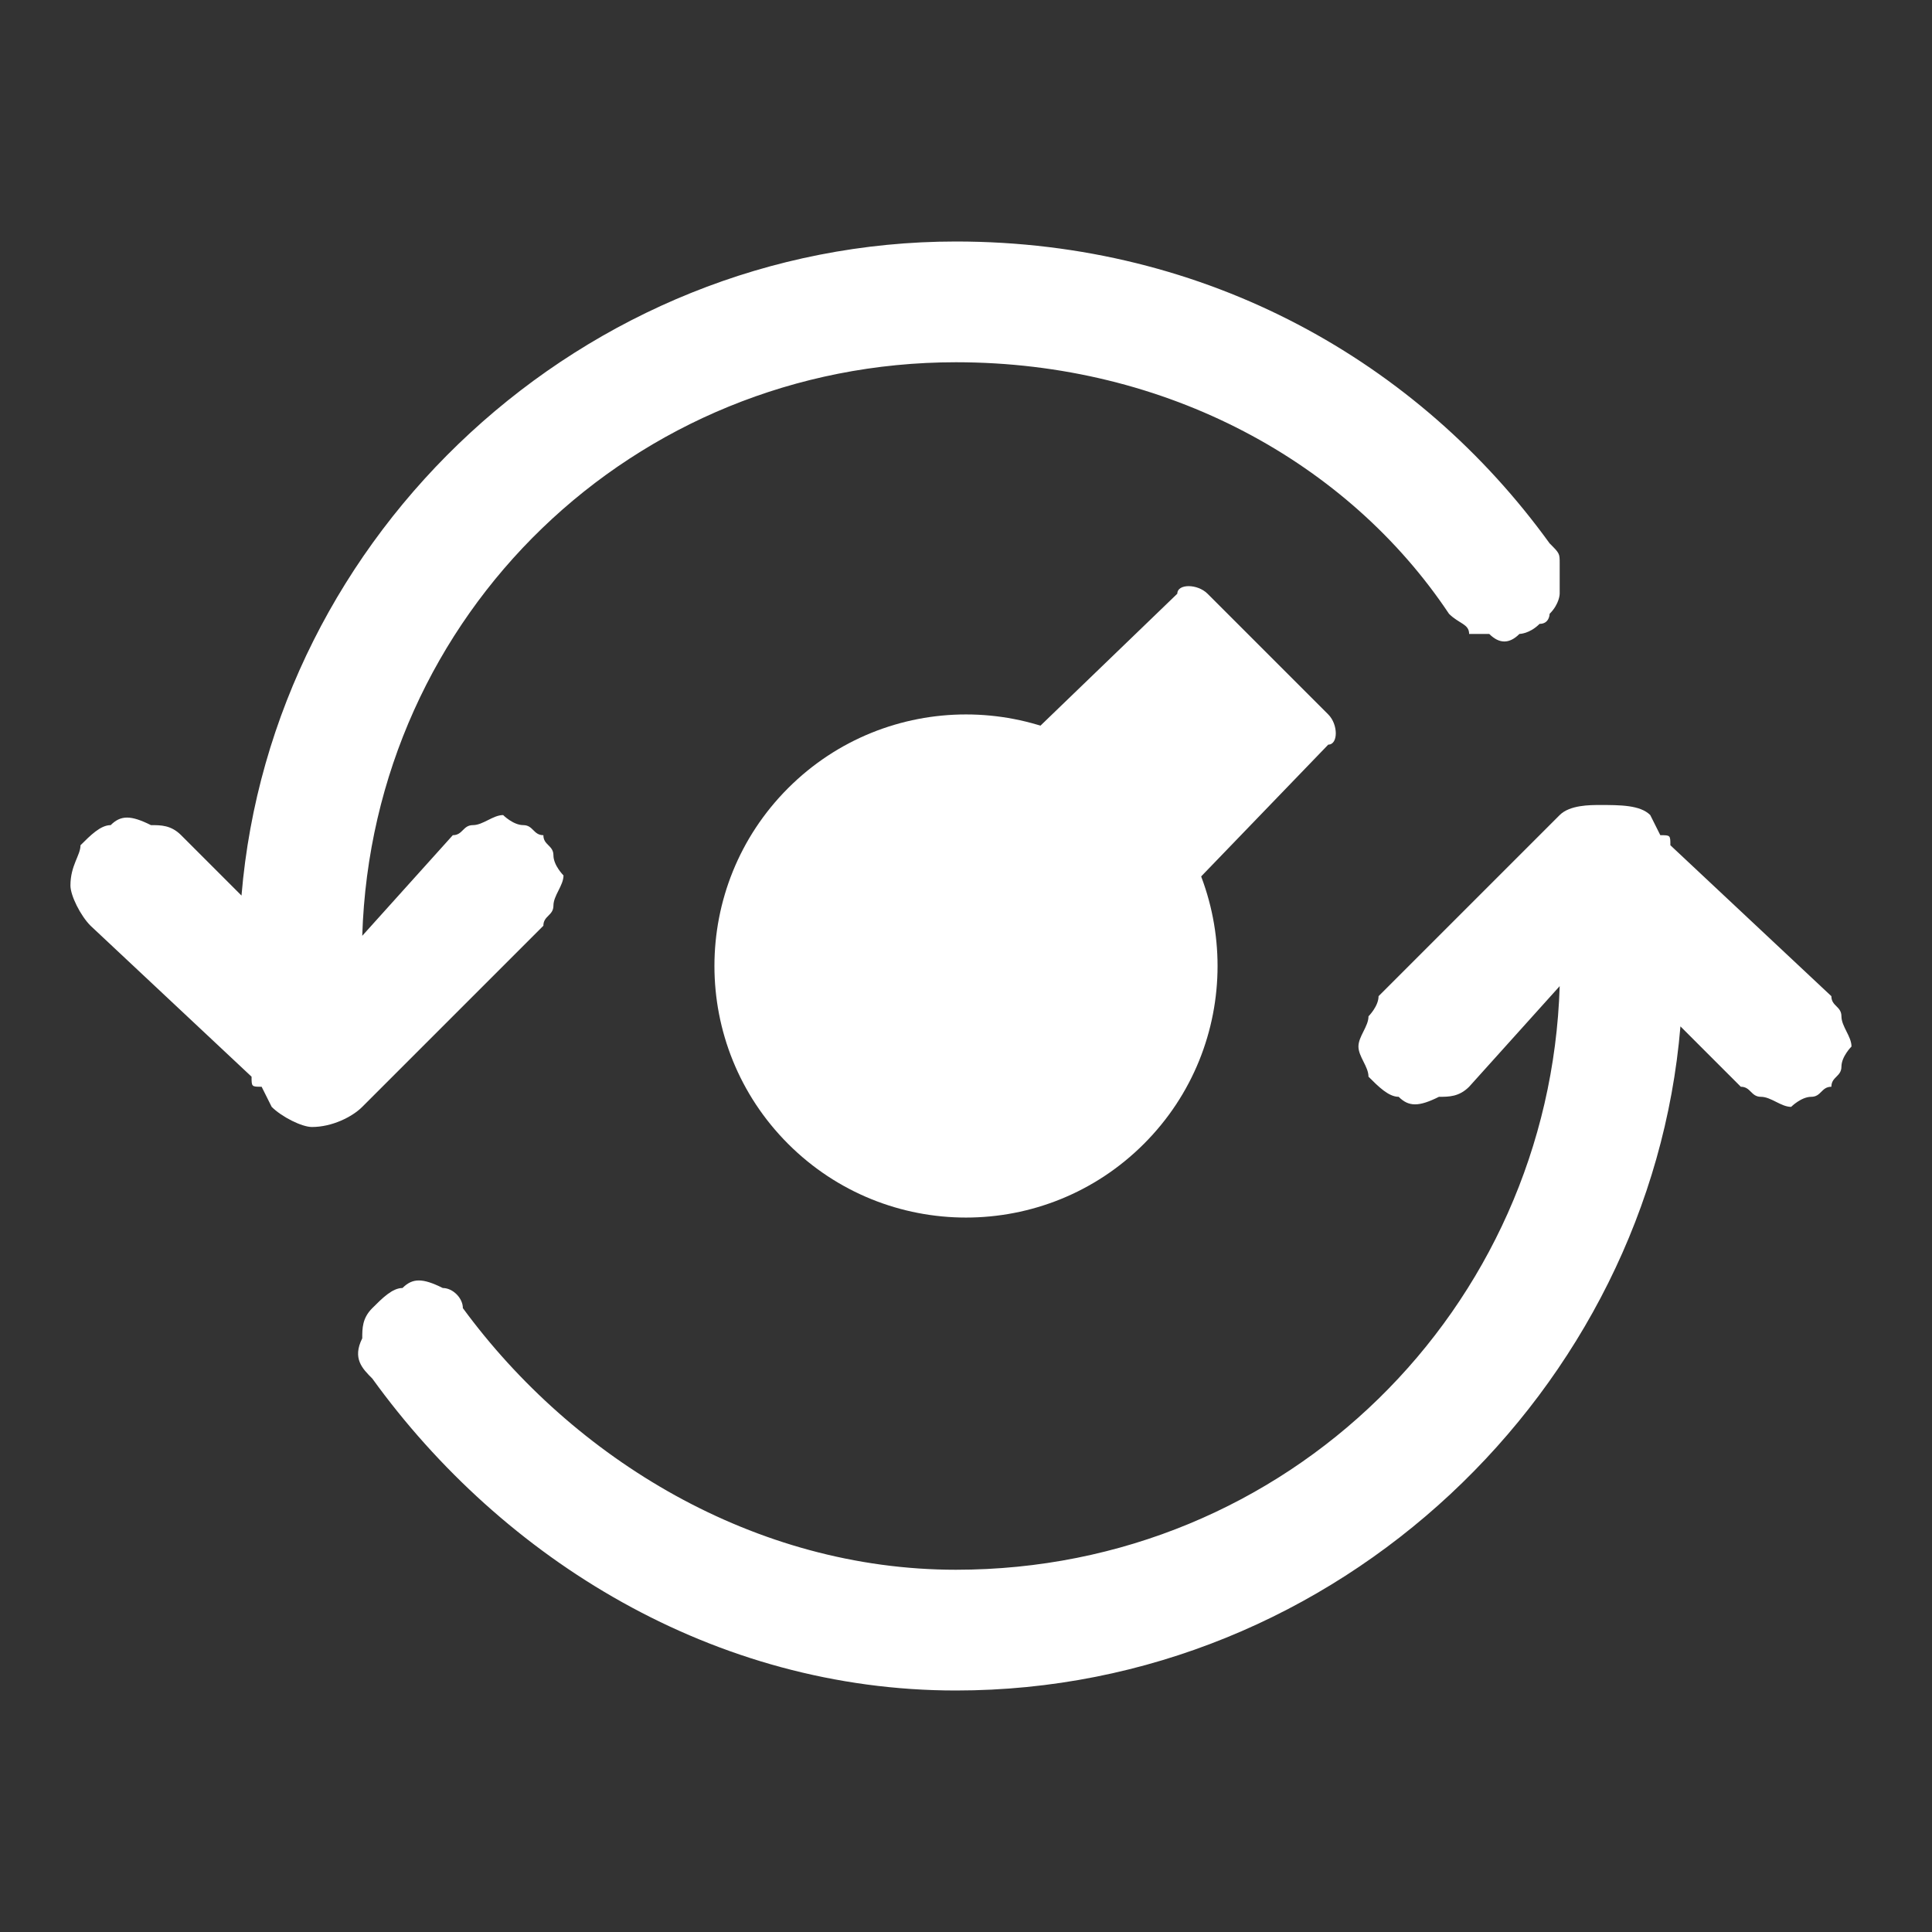 <svg width="192" height="192" viewBox="0 0 192 192" fill="none" xmlns="http://www.w3.org/2000/svg">
<rect x="0" y="0" width="192" height="192" fill="#333333" stroke="none"/>
<path d="M7 88C7 89 8 91 9 92L25 107C25 108 25 108 26 108L27 110C28 111 30 112 31 112C33 112 35 111 36 110L54 92C54 91 55 91 55 90C55 89 56 88 56 87C56 87 55 86 55 85C55 84 54 84 54 83C53 83 53 82 52 82C51 82 50 81 50 81C49 81 48 82 47 82C46 82 46 83 45 83L36 93C37 61 63 36 95 36C116 36 134 46 144 61C145 62 146 62 146 63C147 63 148 63 148 63C149 64 150 64 151 63C151 63 152 63 153 62C154 62 154 61 154 61C155 60 155 59 155 59C155 58 155 57 155 56C155 55 155 55 154 54C141 36 120 24 95 24C58 24 27 53 24 89L18 83C17 82 16 82 15 82C13 81 12 81 11 82C10 82 9 83 8 84C8 85 7 86 7 88ZM36 133C35 135 36 136 37 137C50 155 71 168 95 168C133 168 164 138 167 102L173 108C174 108 174 109 175 109C176 109 177 110 178 110C178 110 179 109 180 109C181 109 181 108 182 108C182 107 183 107 183 106C183 105 184 104 184 104C184 103 183 102 183 101C183 100 182 100 182 99L166 84C166 83 166 83 165 83L164 81C163 80 161 80 159 80C158 80 156 80 155 81L137 99C137 100 136 101 136 101C136 102 135 103 135 104C135 105 136 106 136 107C137 108 138 109 139 109C140 110 141 110 143 109C144 109 145 109 146 108L155 98C154 130 128 156 95 156C75 156 57 145 46 130C46 129 45 128 44 128C42 127 41 127 40 128C39 128 38 129 37 130C36 131 36 132 36 133Z" fill="white"/>
<circle cx="96" cy="96" r="25" transform="rotate(-45 96 96)" fill="white"/>
<path d="M89 89C88 88 88 87 89 86L117 59C117 58 119 58 120 59L132 71C133 72 133 74 132 74L105 102C104 103 103 103 102 102L89 89Z" fill="white"/>
<path opacity="0" d="M59 120C58 119 58 117 59 117L86 89C87 88 88 88 89 89L102 102C103 103 103 104 102 105L74 132C74 133 72 133 71 132L59 120Z" fill="white"/>
</svg>
